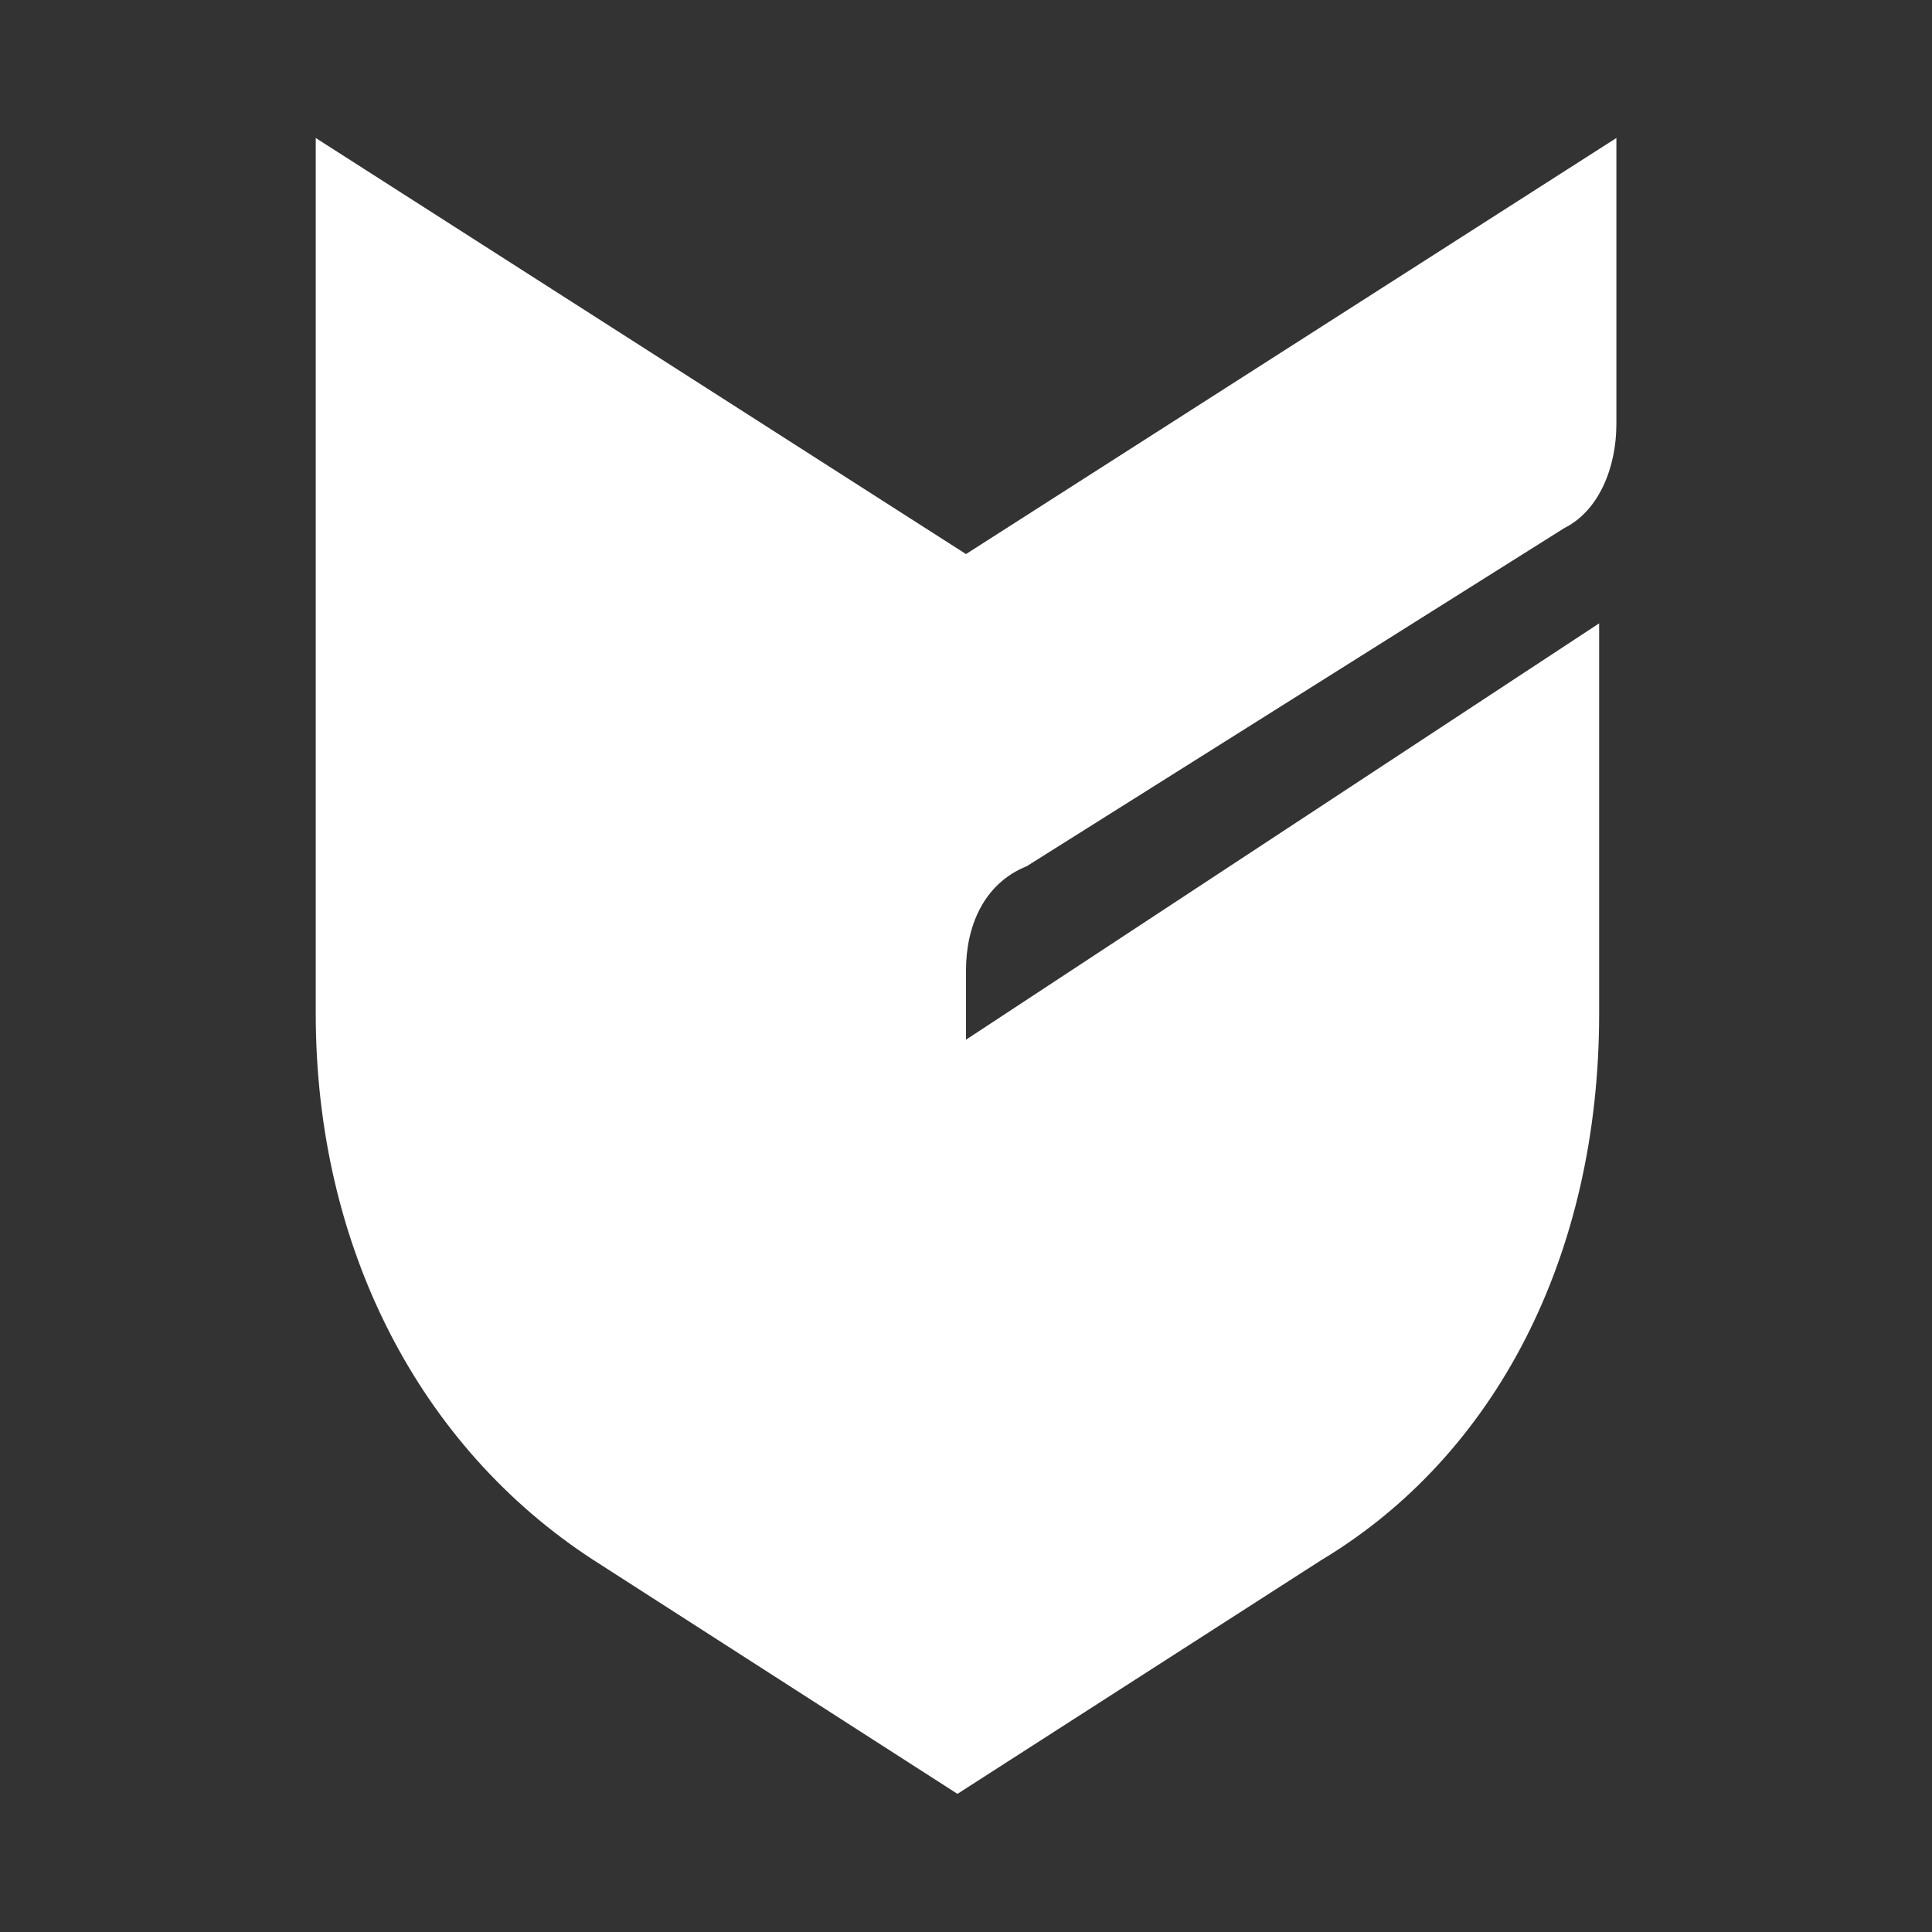 <?xml version="1.0" encoding="utf-8"?><!-- Uploaded to: SVG Repo, www.svgrepo.com, Generator: SVG Repo Mixer Tools -->
<svg fill="#ffffff" width="800px" height="800px" viewBox="0 0 14 14" role="img" focusable="false" aria-hidden="true" xmlns="http://www.w3.org/2000/svg"><rect x="0" y="0" width="14" height="14" fill="#333333" stroke="none"/><path d="M 7,7.534 7,7.031 C 7,6.716 7.126,6.403 7.44,6.277 l 3.895,-2.45 c 0.252,-0.126 0.378,-0.44 0.378,-0.755 L 11.713,1 7,4.015 2.288,1 l 0,6.345 c 0,1.697 0.755,3.142 2.01,3.958 l 2.64,1.696 2.64,-1.696 c 1.256,-0.755 2.01,-2.199 2.01,-3.958 l 0,-2.828 L 7,7.534 Z"/></svg>